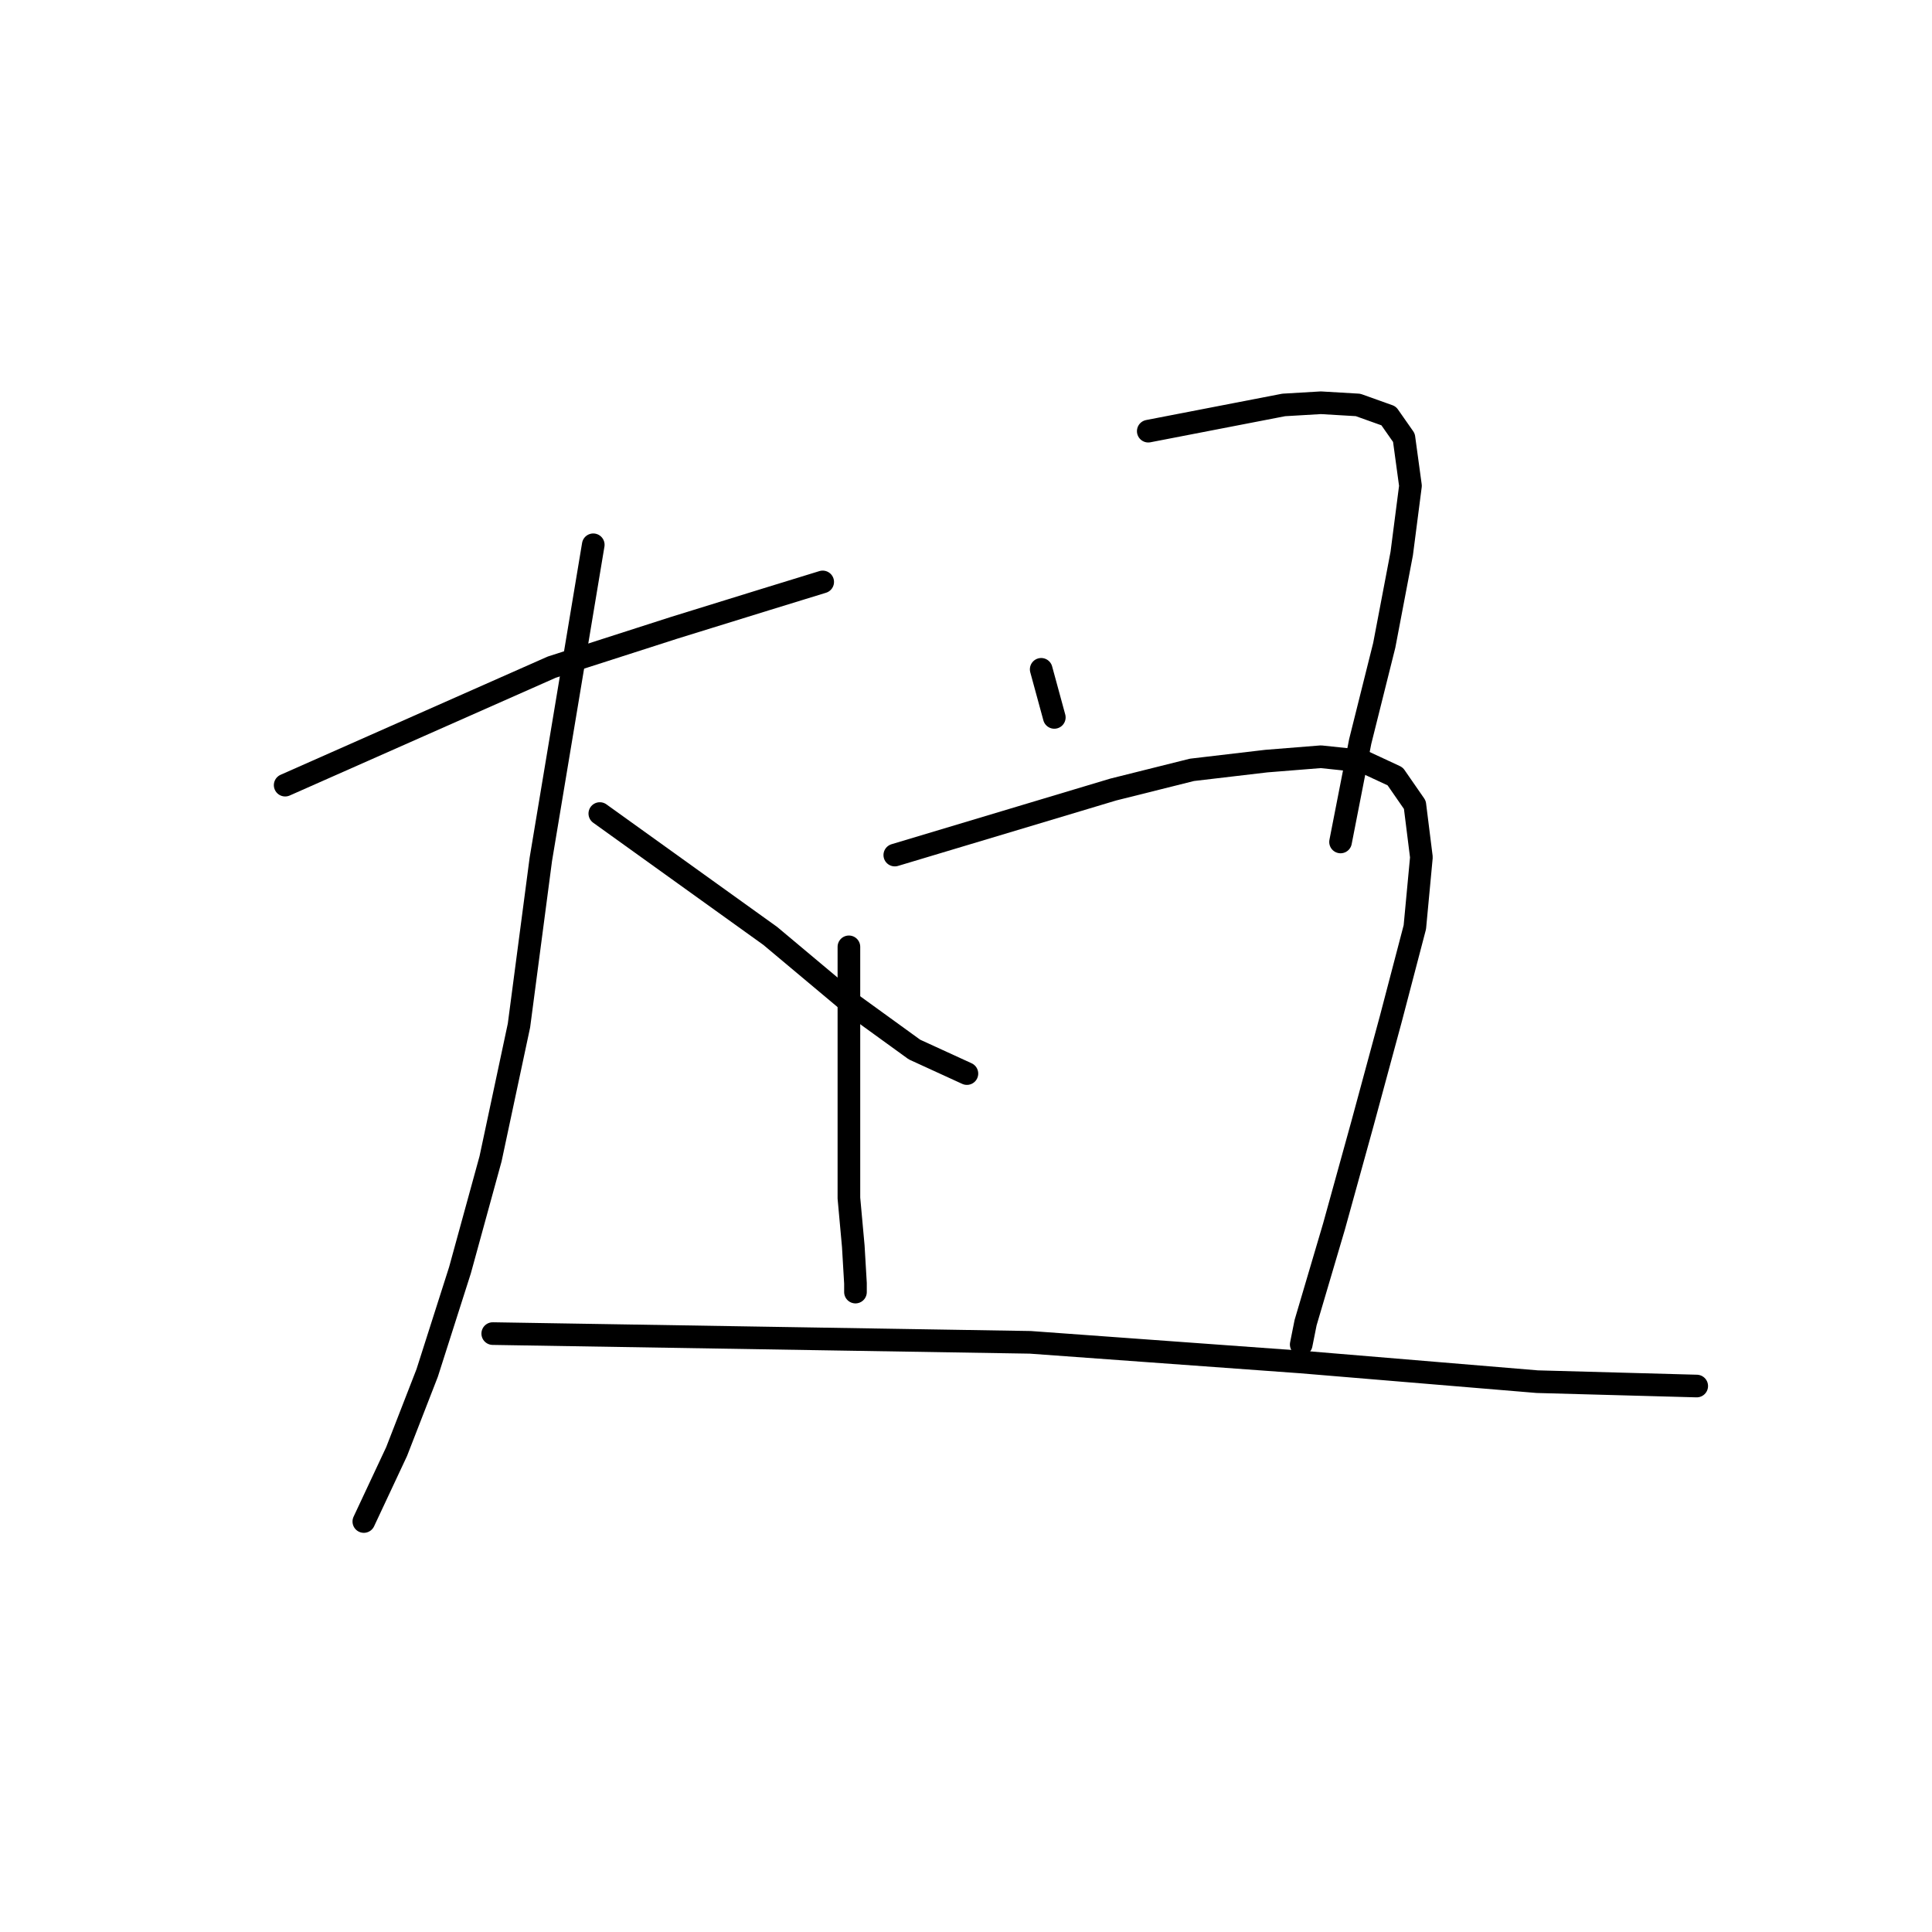 <?xml version="1.0" standalone="no"?>
    <svg width="256" height="256" xmlns="http://www.w3.org/2000/svg" version="1.1">
    <polyline stroke="black" stroke-width="3" stroke-linecap="round" fill="transparent" stroke-linejoin="round" points="37.786 104.036 55.447 96.218 73.109 88.401 89.323 83.189 101.483 79.425 109.011 77.109 109.011 77.109 " />
        <polyline stroke="black" stroke-width="3" stroke-linecap="round" fill="transparent" stroke-linejoin="round" points="78.61 72.187 75.136 93.033 71.661 113.88 68.766 135.884 65.002 153.545 60.948 168.312 56.605 181.92 52.552 192.343 48.209 201.608 48.209 201.608 " />
        <polyline stroke="black" stroke-width="3" stroke-linecap="round" fill="transparent" stroke-linejoin="round" points="79.479 107.799 90.77 115.906 102.062 124.013 112.775 132.989 121.171 139.069 128.12 142.254 128.12 142.254 " />
        <polyline stroke="black" stroke-width="3" stroke-linecap="round" fill="transparent" stroke-linejoin="round" points="137.964 88.69 138.833 91.875 139.701 95.06 139.701 95.06 " />
        <polyline stroke="black" stroke-width="3" stroke-linecap="round" fill="transparent" stroke-linejoin="round" points="152.151 57.131 161.127 55.394 170.102 53.657 175.024 53.367 179.946 53.657 184 55.105 186.026 58 186.895 64.37 185.737 73.345 183.421 85.505 180.236 98.245 177.63 111.563 177.63 111.563 " />
        <polyline stroke="black" stroke-width="3" stroke-linecap="round" fill="transparent" stroke-linejoin="round" points="112.485 125.461 112.485 137.042 112.485 148.623 112.485 158.757 113.064 165.127 113.354 170.049 113.354 171.207 113.354 171.207 " />
        <polyline stroke="black" stroke-width="3" stroke-linecap="round" fill="transparent" stroke-linejoin="round" points="118.565 113.301 133.042 108.958 147.519 104.615 157.942 102.009 167.786 100.851 175.024 100.272 180.525 100.851 184.868 102.877 187.474 106.641 188.343 113.59 187.474 122.855 184.289 135.015 180.525 148.913 176.761 162.521 172.997 175.26 172.418 178.156 172.418 178.156 " />
        <polyline stroke="black" stroke-width="3" stroke-linecap="round" fill="transparent" stroke-linejoin="round" points="65.291 176.708 100.904 177.287 136.516 177.866 172.418 180.472 203.688 183.078 224.824 183.657 224.824 183.657 " />
        </svg>